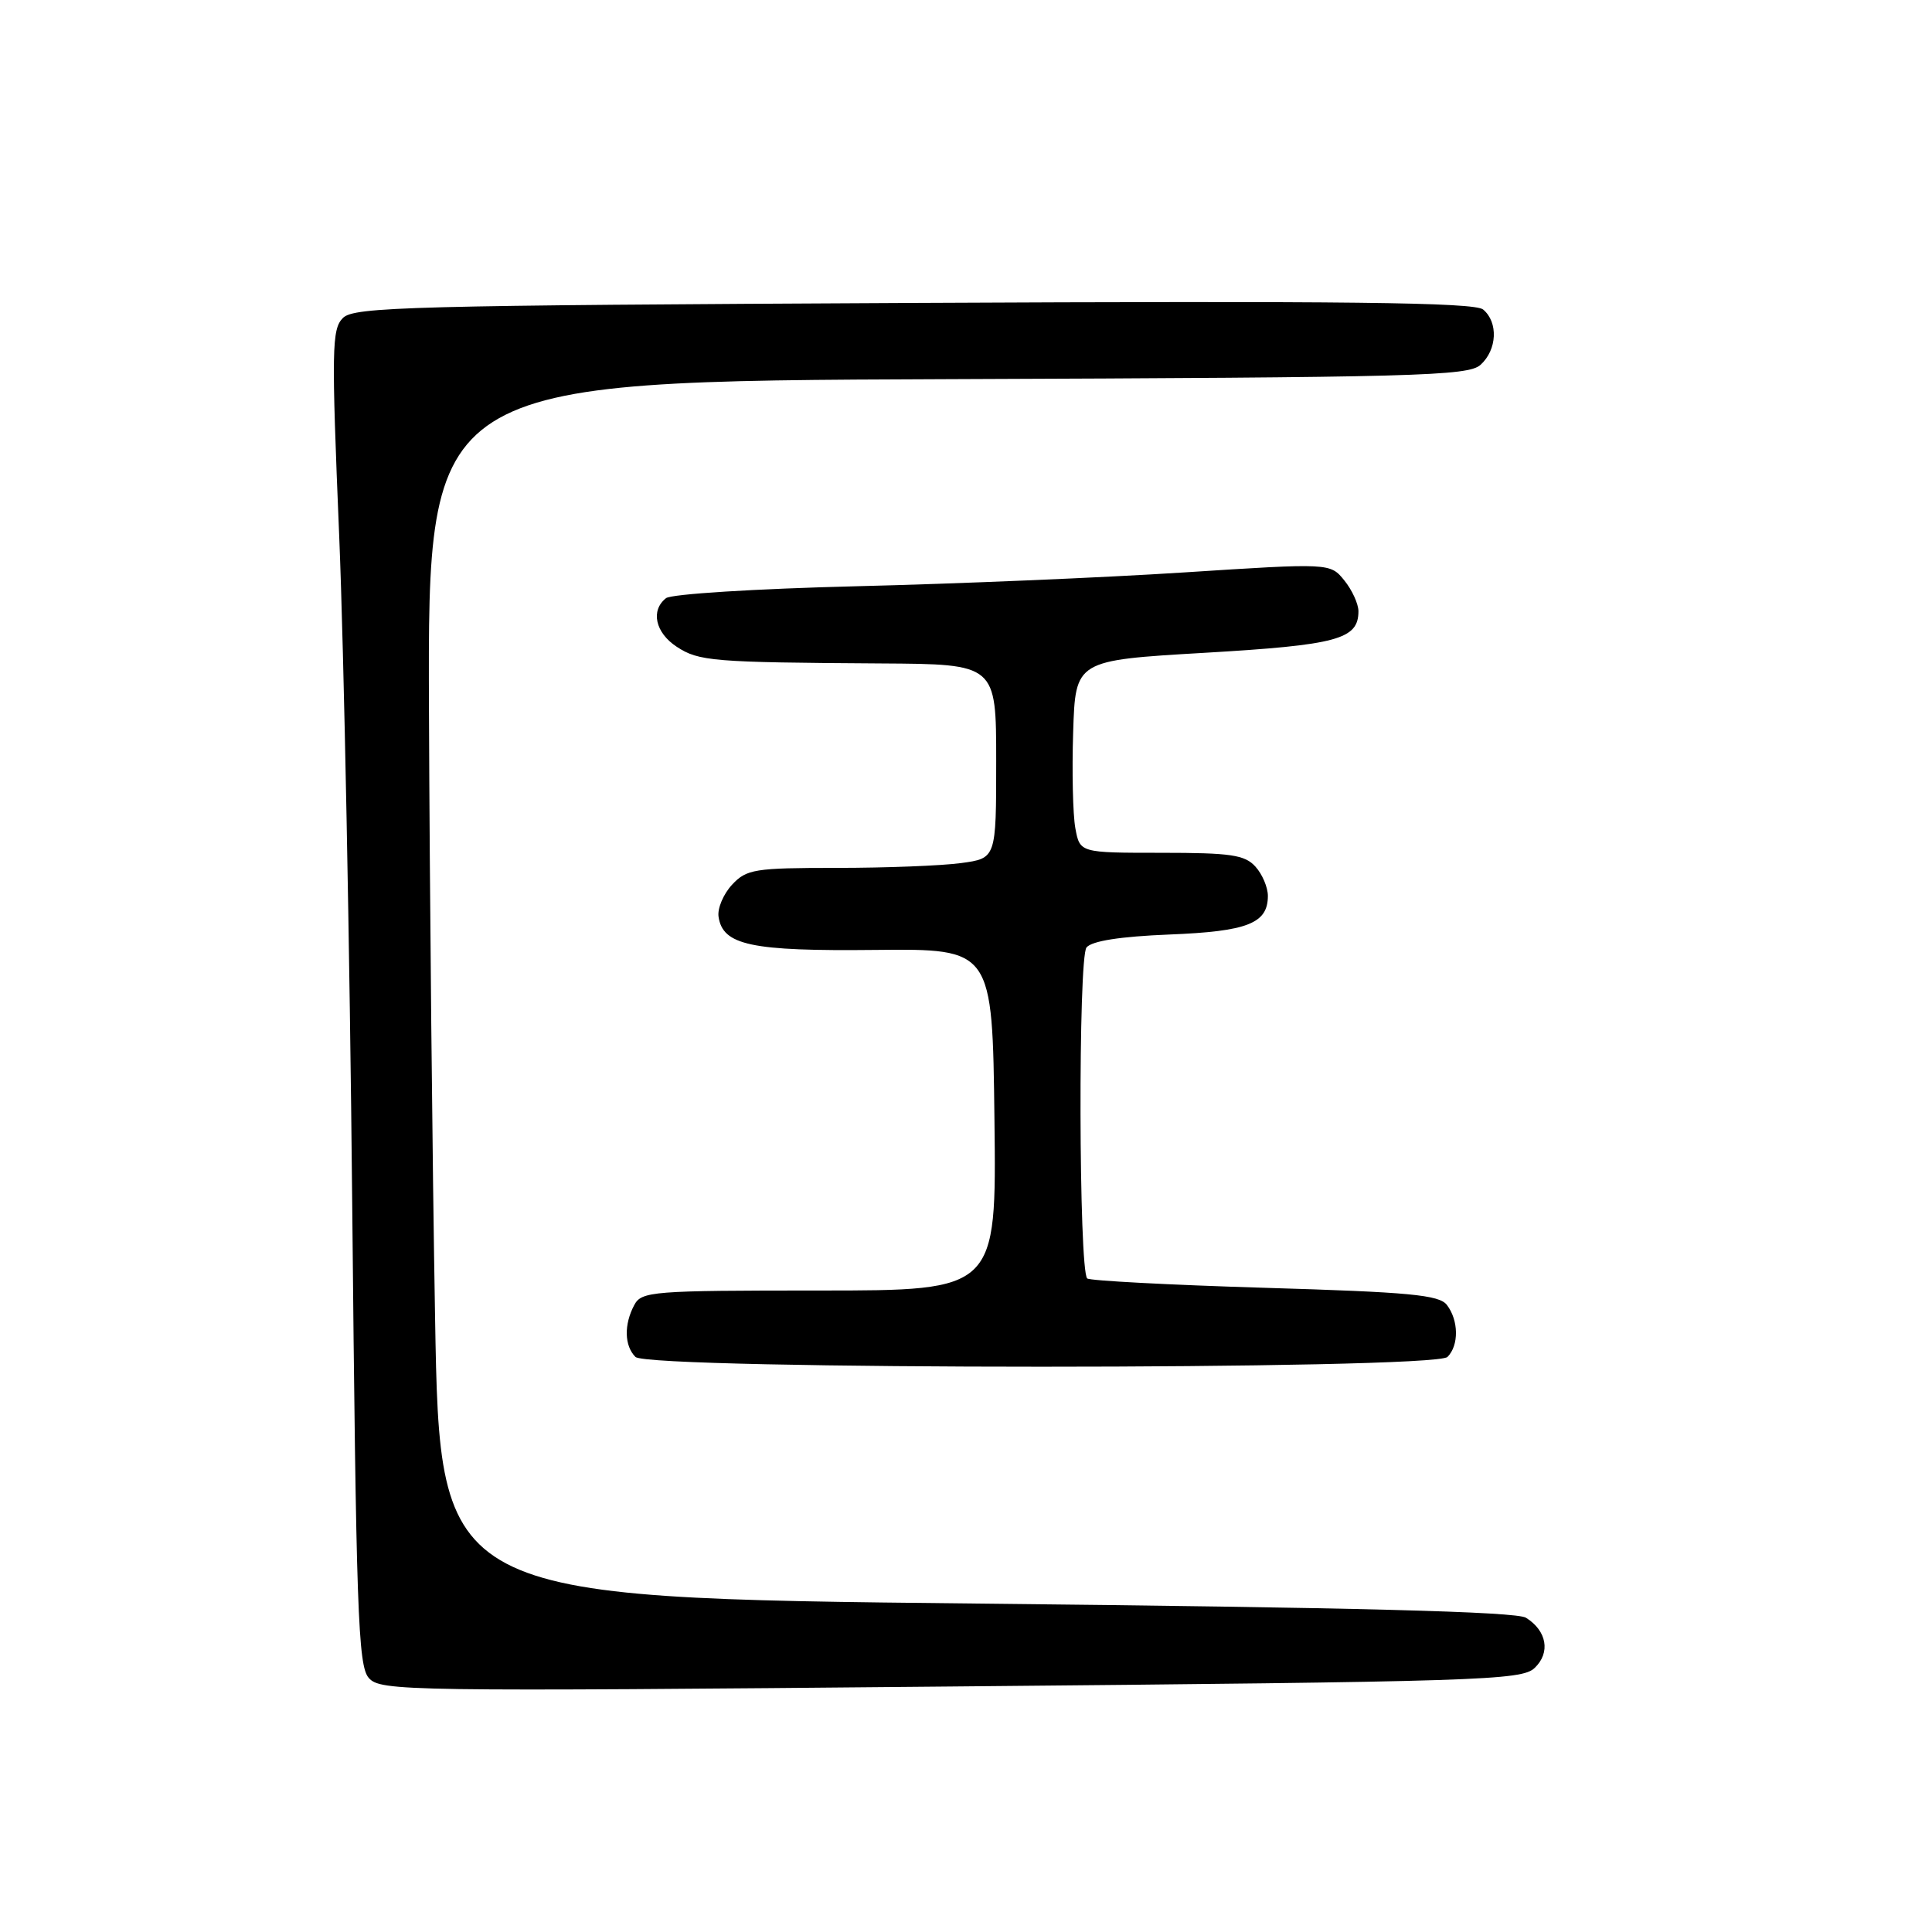 <?xml version="1.0" encoding="UTF-8" standalone="no"?>
<!DOCTYPE svg PUBLIC "-//W3C//DTD SVG 1.1//EN" "http://www.w3.org/Graphics/SVG/1.1/DTD/svg11.dtd" >
<svg xmlns="http://www.w3.org/2000/svg" xmlns:xlink="http://www.w3.org/1999/xlink" version="1.1" viewBox="0 0 256 256">
 <g >
 <path fill="currentColor"
d=" M 203.35 221.01 C 205.48 218.98 204.97 216.09 202.20 214.36 C 200.91 213.55 179.54 213.00 129.33 212.48 C 58.29 211.73 58.29 211.73 57.65 174.62 C 57.29 154.20 56.93 117.92 56.84 94.00 C 56.68 50.50 56.68 50.50 125.52 50.24 C 187.83 50.01 194.53 49.83 196.18 48.34 C 198.38 46.35 198.55 42.70 196.52 41.01 C 195.36 40.06 178.59 39.86 121.05 40.14 C 54.29 40.47 46.91 40.66 45.44 42.13 C 43.96 43.61 43.91 46.22 44.95 71.13 C 45.57 86.18 46.35 125.95 46.67 159.50 C 47.19 213.49 47.44 220.71 48.86 222.33 C 50.40 224.09 53.52 224.14 125.98 223.47 C 196.36 222.83 201.63 222.66 203.35 221.01 Z  M 191.80 179.80 C 193.33 178.27 193.29 174.96 191.72 172.91 C 190.70 171.58 186.79 171.21 167.56 170.64 C 154.95 170.26 144.37 169.70 144.06 169.40 C 142.94 168.28 142.85 126.88 143.97 125.54 C 144.68 124.68 148.45 124.09 154.91 123.83 C 165.31 123.42 168.00 122.36 168.00 118.71 C 168.00 117.58 167.26 115.83 166.35 114.83 C 164.94 113.27 163.08 113.00 153.89 113.00 C 143.09 113.00 143.09 113.00 142.49 109.75 C 142.16 107.96 142.03 102.22 142.20 97.00 C 142.50 87.50 142.50 87.50 159.61 86.50 C 177.20 85.47 180.00 84.72 180.00 80.99 C 180.00 80.02 179.16 78.18 178.13 76.91 C 176.26 74.60 176.26 74.60 156.88 75.85 C 146.22 76.54 126.70 77.36 113.50 77.68 C 100.15 78.01 88.95 78.71 88.25 79.26 C 86.18 80.89 86.83 83.84 89.67 85.70 C 92.60 87.62 94.39 87.77 116.75 87.91 C 132.00 88.00 132.00 88.00 132.00 100.86 C 132.00 113.73 132.00 113.73 127.36 114.36 C 124.81 114.71 117.40 115.00 110.90 115.00 C 99.96 115.00 98.92 115.17 97.00 117.23 C 95.86 118.46 95.05 120.36 95.21 121.46 C 95.76 125.25 99.50 126.05 116.00 125.87 C 131.50 125.71 131.50 125.71 131.77 148.36 C 132.04 171.00 132.04 171.00 108.55 171.00 C 86.36 171.00 85.01 171.11 84.04 172.93 C 82.66 175.51 82.73 178.33 84.20 179.80 C 85.93 181.53 190.07 181.53 191.80 179.80 Z "/>
</g>
</svg>